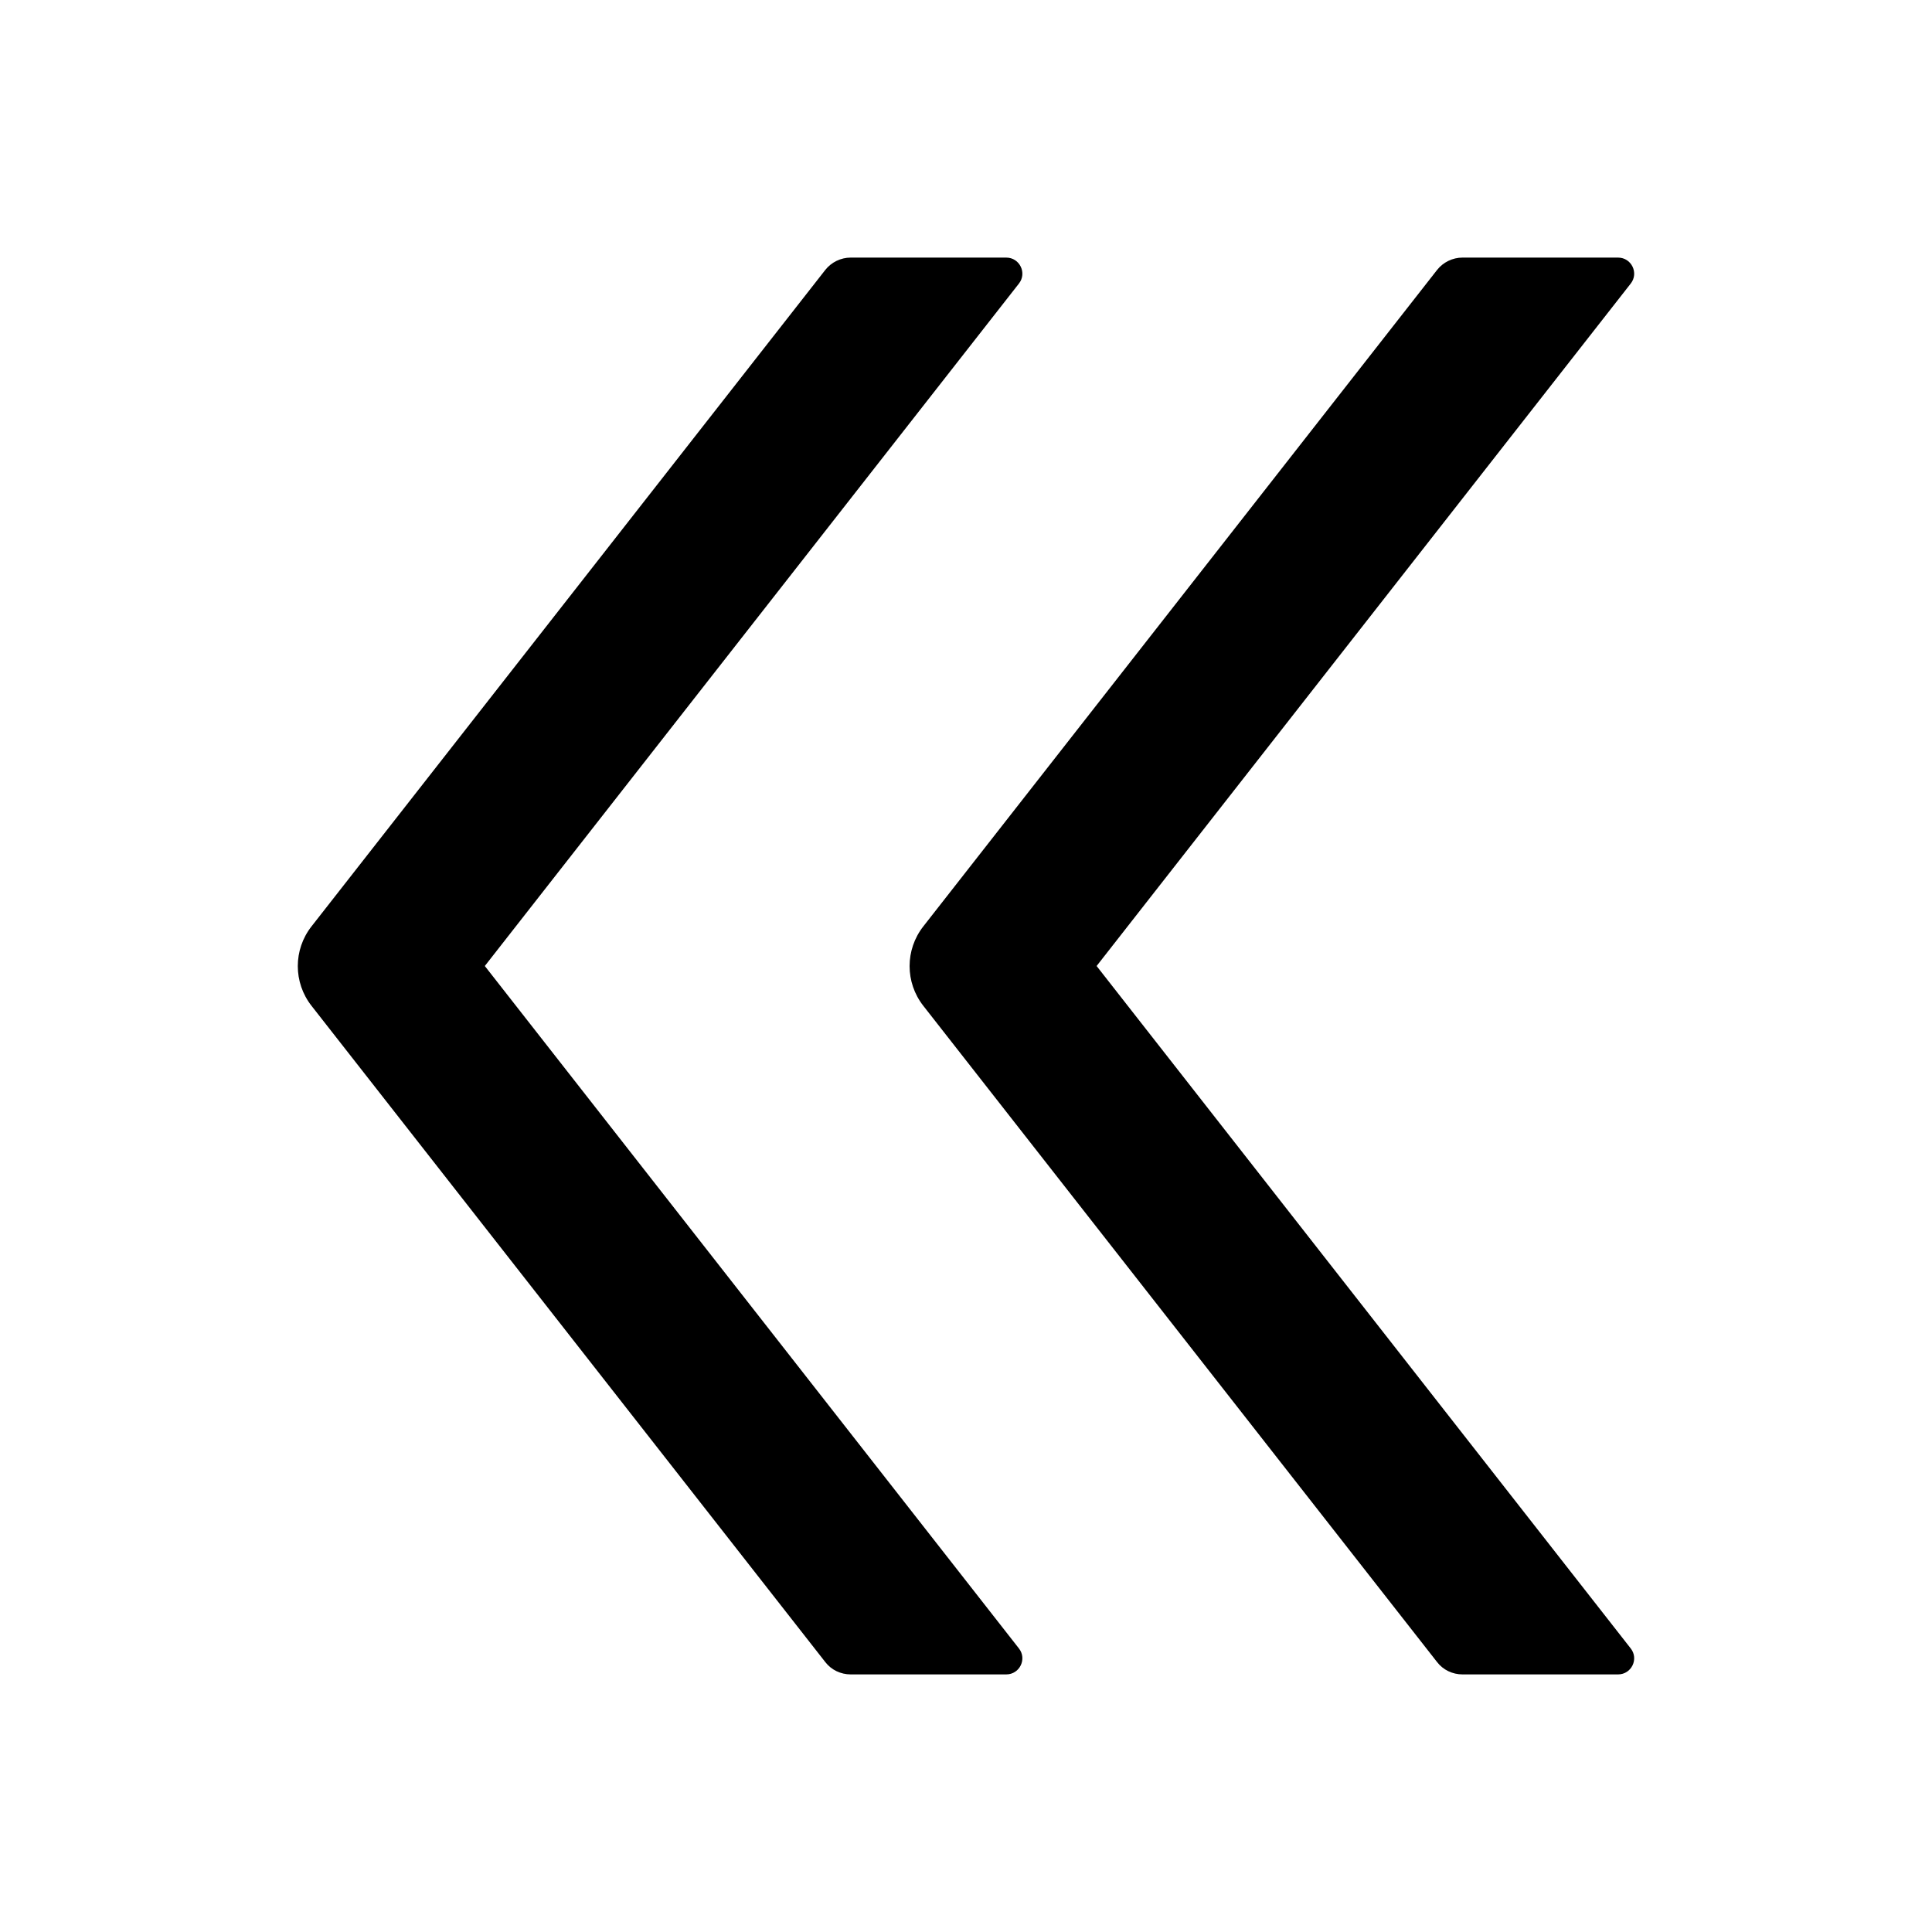 <?xml version="1.0" standalone="no"?><!DOCTYPE svg PUBLIC "-//W3C//DTD SVG 1.1//EN" "http://www.w3.org/Graphics/SVG/1.1/DTD/svg11.dtd"><svg t="1605623091799" class="icon" viewBox="0 0 1024 1024" version="1.1" xmlns="http://www.w3.org/2000/svg" p-id="12532" xmlns:xlink="http://www.w3.org/1999/xlink" width="200" height="200"><defs><style type="text/css"></style></defs><path d="M256.96 512l283.093-361.707c4.374-5.546 0.427-13.76-6.72-13.76H450.88c-5.227 0-10.24 2.454-13.44 6.507L165.12 490.987c-9.707 12.373-9.707 29.76 0 42.133l272.32 347.84c3.2 4.16 8.213 6.507 13.44 6.507h82.453c7.147 0 11.094-8.214 6.72-13.76L256.96 512z" p-id="12533"></path><path d="M581.227 512L864.32 150.293c4.373-5.546 0.427-13.76-6.72-13.76h-82.453c-5.227 0-10.24 2.454-13.44 6.507l-272.32 347.947c-9.707 12.373-9.707 29.76 0 42.133l272.32 347.84c3.2 4.16 8.213 6.507 13.44 6.507H857.6c7.147 0 11.093-8.214 6.72-13.76L581.227 512z" p-id="12534"></path></svg>